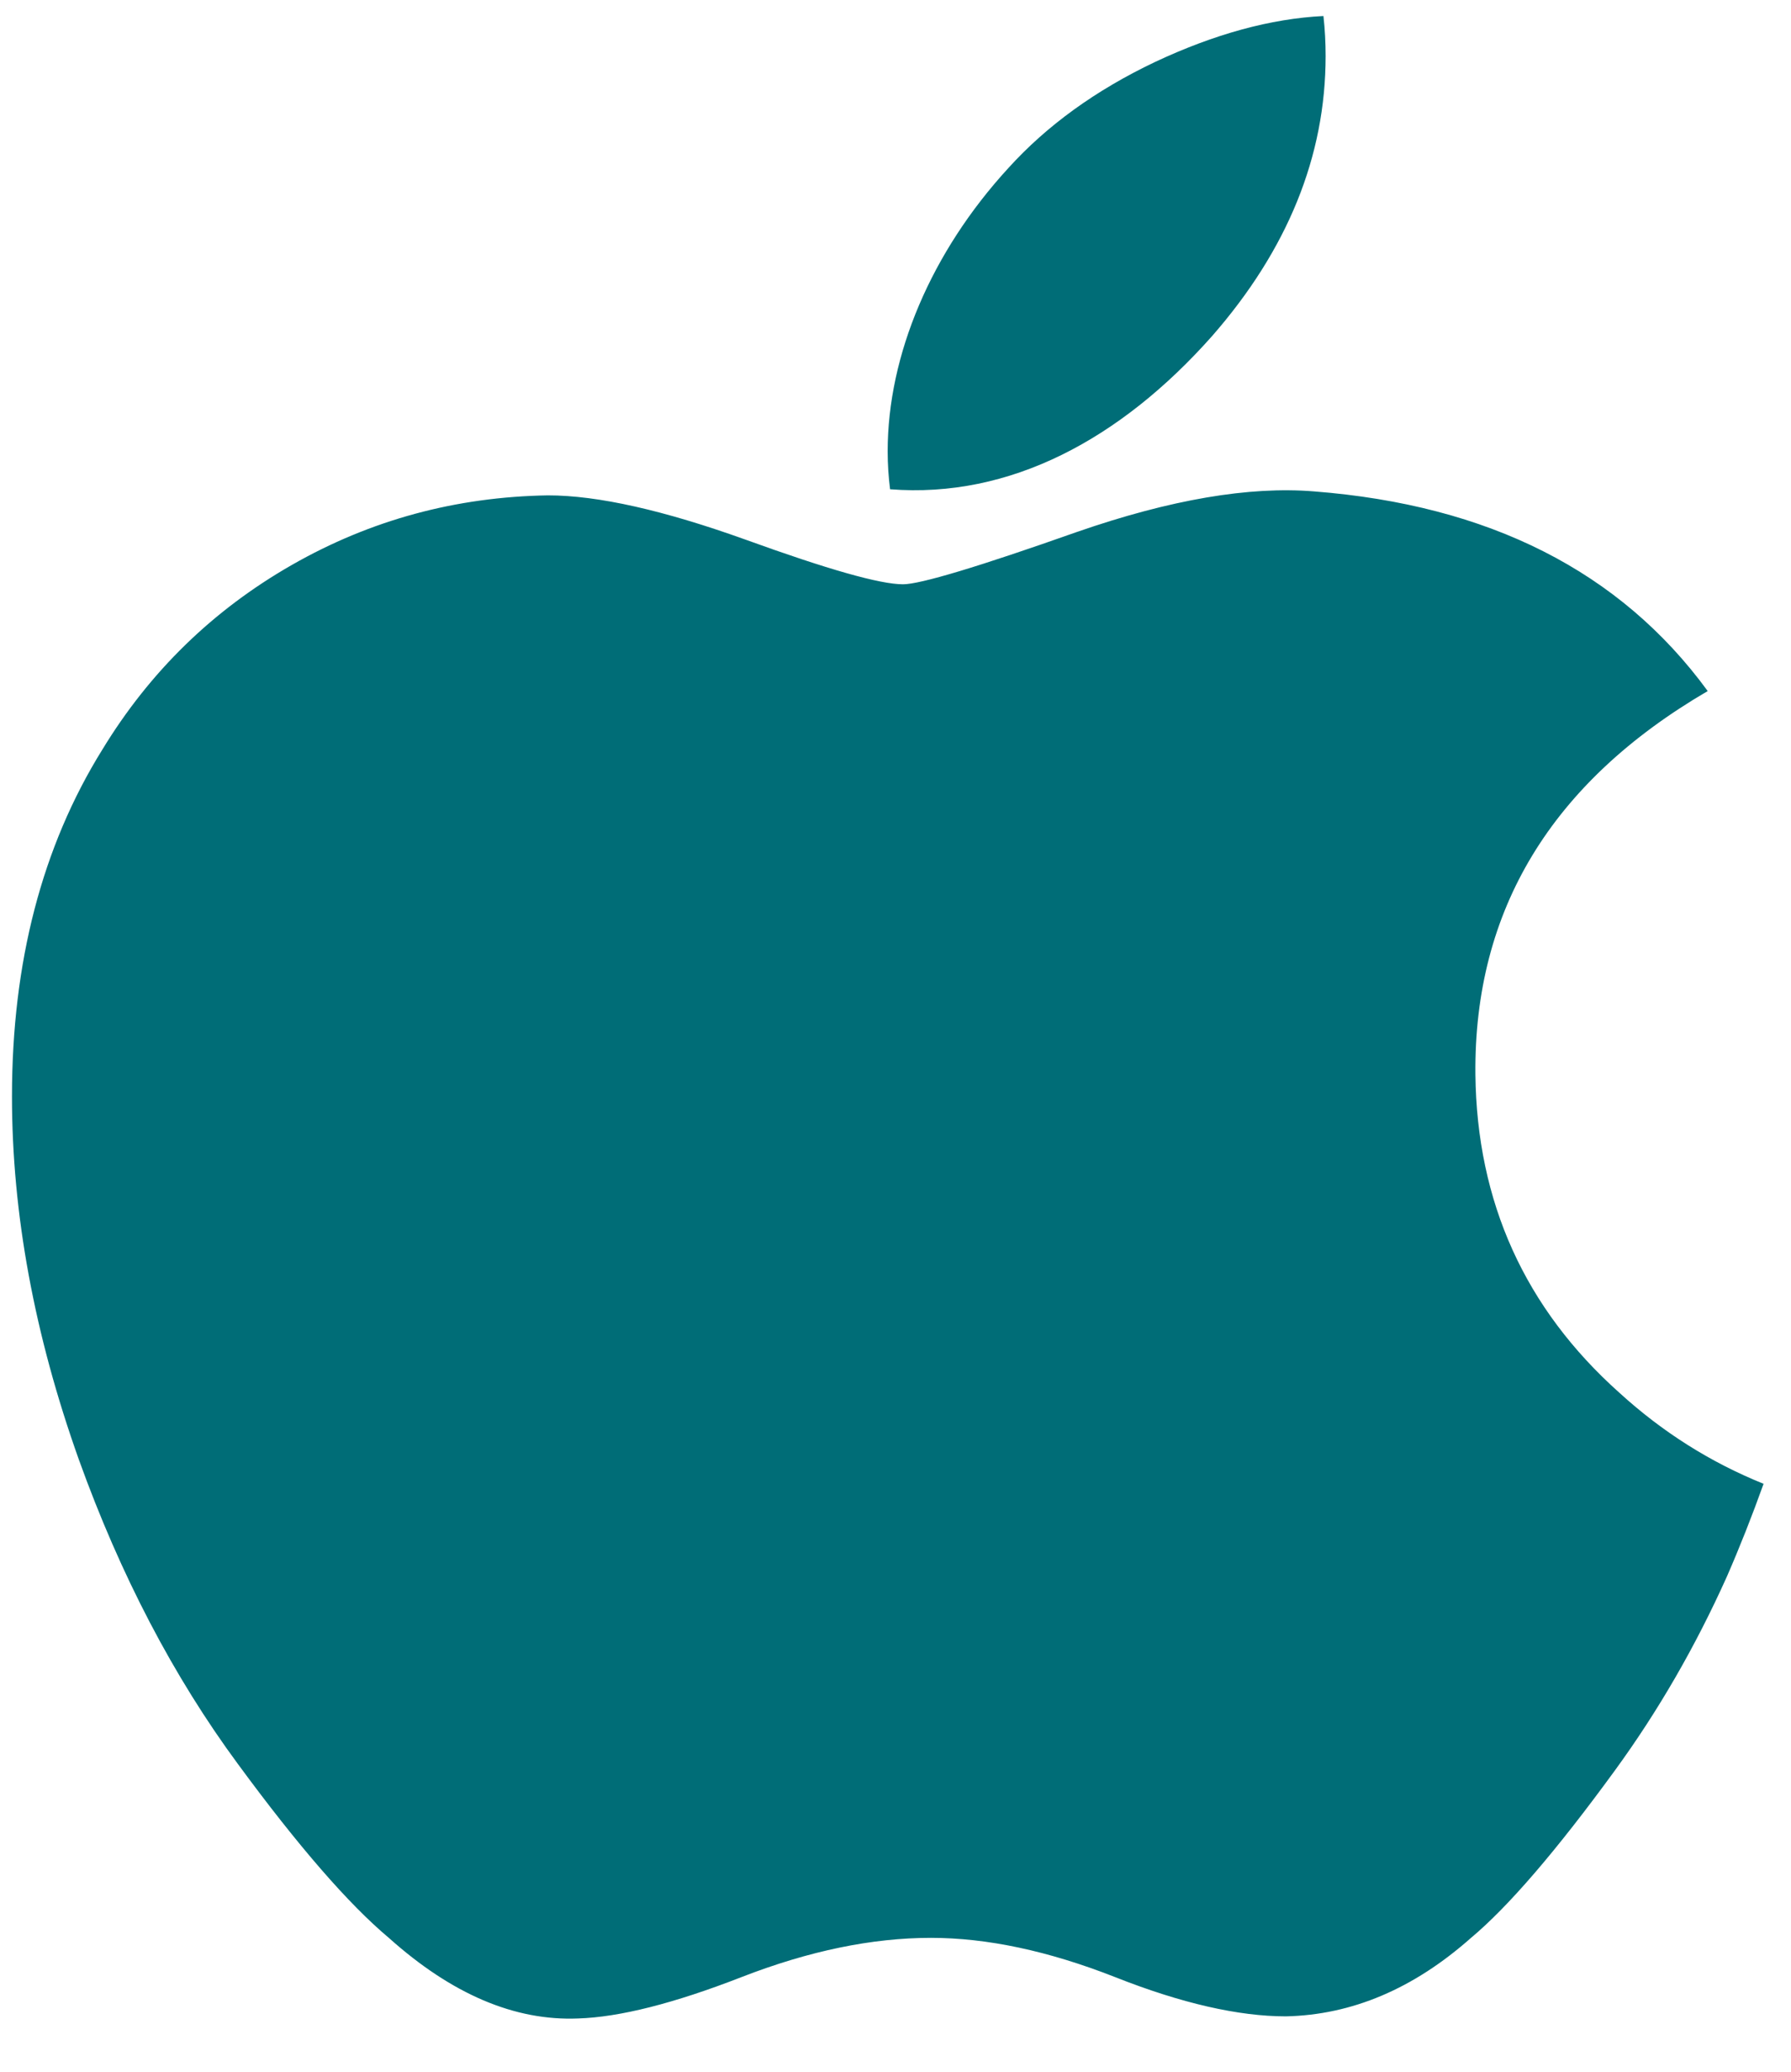 <svg width="32" height="37" viewBox="0 0 32 37" fill="none" xmlns="http://www.w3.org/2000/svg">
<path d="M30.854 28.158C30.292 29.408 29.627 30.558 28.856 31.616C27.806 33.057 26.946 34.055 26.283 34.609C25.256 35.519 24.155 35.985 22.976 36.011C22.13 36.011 21.109 35.779 19.921 35.309C18.729 34.841 17.634 34.609 16.633 34.609C15.582 34.609 14.456 34.841 13.251 35.309C12.044 35.779 11.072 36.025 10.329 36.049C9.198 36.095 8.071 35.616 6.947 34.609C6.229 34.007 5.331 32.974 4.255 31.51C3.101 29.947 2.153 28.134 1.409 26.068C0.613 23.836 0.214 21.674 0.214 19.582C0.214 17.185 0.752 15.118 1.83 13.385C2.677 11.994 3.804 10.896 5.214 10.09C6.624 9.284 8.148 8.874 9.789 8.847C10.687 8.847 11.864 9.115 13.327 9.64C14.786 10.168 15.723 10.435 16.134 10.435C16.441 10.435 17.482 10.122 19.246 9.499C20.914 8.921 22.322 8.682 23.476 8.776C26.602 9.019 28.95 10.205 30.512 12.342C27.716 13.973 26.334 16.257 26.361 19.186C26.386 21.469 27.246 23.368 28.936 24.876C29.703 25.575 30.558 26.116 31.51 26.5C31.303 27.077 31.085 27.629 30.854 28.158ZM23.685 1.001C23.685 2.79 23.006 4.46 21.653 6.006C20.02 7.844 18.045 8.906 15.903 8.738C15.876 8.523 15.86 8.298 15.86 8.06C15.86 6.343 16.636 4.505 18.015 3.003C18.704 2.242 19.579 1.609 20.641 1.105C21.701 0.608 22.703 0.333 23.646 0.286C23.673 0.525 23.685 0.764 23.685 1.001V1.001Z" fill="#006D77"/>
</svg>
